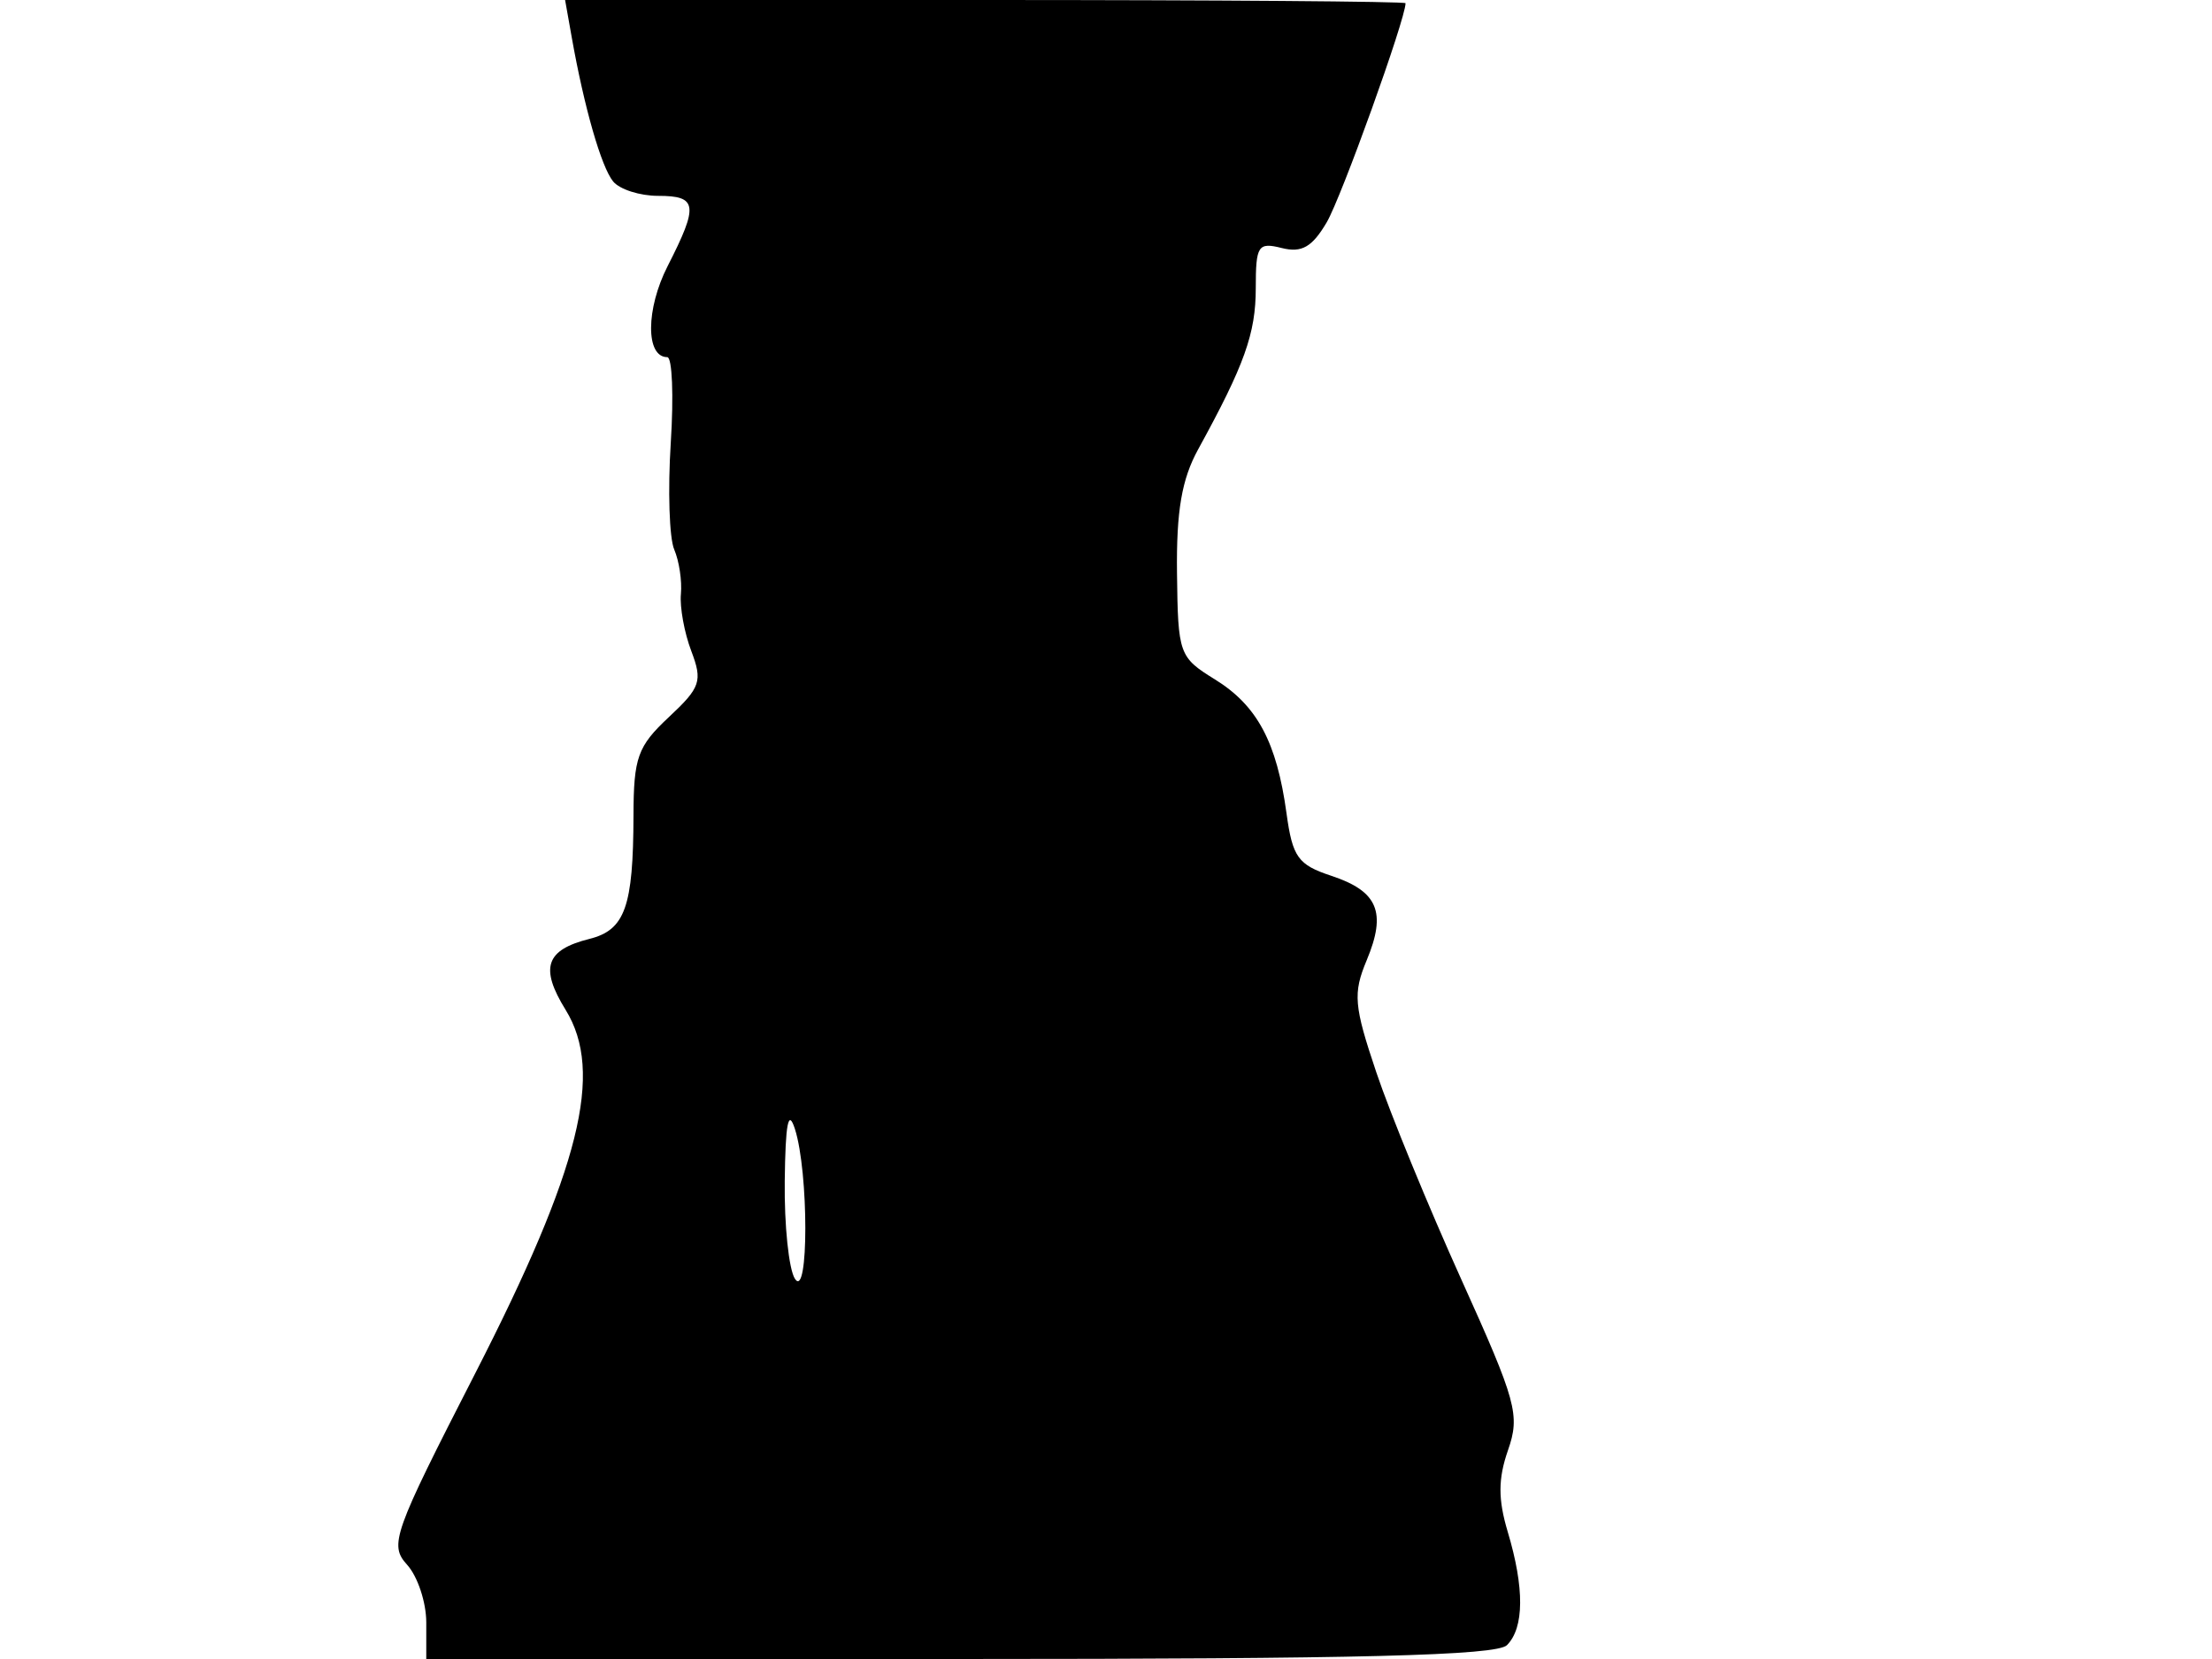 <svg xmlns="http://www.w3.org/2000/svg" width="192" height="144" viewBox="0 0 192 144" version="1.1">
	<path d="M 49.628 3.250 C 50.711 9.338, 52.193 14.497, 53.220 15.750 C 53.784 16.438, 55.540 17, 57.122 17 C 60.545 17, 60.653 17.799, 57.951 23.097 C 56.049 26.825, 56.031 31, 57.917 31 C 58.348 31, 58.485 34.350, 58.222 38.445 C 57.959 42.540, 58.094 46.703, 58.521 47.695 C 58.948 48.688, 59.209 50.428, 59.102 51.562 C 58.994 52.695, 59.400 54.923, 60.004 56.511 C 60.996 59.121, 60.809 59.673, 58.051 62.250 C 55.345 64.779, 54.998 65.745, 54.986 70.801 C 54.967 78.717, 54.252 80.720, 51.166 81.495 C 47.361 82.449, 46.839 84.003, 49.095 87.654 C 52.439 93.065, 50.356 101.430, 41.230 119.242 C 34.107 133.143, 33.771 134.090, 35.338 135.821 C 36.252 136.831, 37 139.085, 37 140.829 L 37 144 83.300 144 C 117.978 144, 129.901 143.699, 130.800 142.800 C 132.305 141.295, 132.329 137.831, 130.870 132.959 C 130.024 130.137, 130.030 128.353, 130.893 125.878 C 131.955 122.832, 131.634 121.658, 126.847 111.067 C 123.988 104.741, 120.664 96.644, 119.462 93.074 C 117.518 87.303, 117.426 86.225, 118.628 83.348 C 120.370 79.178, 119.603 77.354, 115.543 76.014 C 112.665 75.064, 112.189 74.399, 111.668 70.593 C 110.821 64.412, 109.124 61.240, 105.452 58.970 C 102.339 57.047, 102.245 56.782, 102.163 49.745 C 102.100 44.357, 102.571 41.603, 104 39 C 108.020 31.682, 109 28.941, 109 25.013 C 109 21.308, 109.193 21.010, 111.256 21.528 C 112.991 21.964, 113.893 21.448, 115.158 19.297 C 116.432 17.131, 122 1.654, 122 0.278 C 122 0.125, 105.586 -0, 85.525 -0 L 49.050 -0 49.628 3.250 M 68.115 102.500 C 68.069 106.350, 68.467 110.175, 69 111 C 70.202 112.860, 70.202 101.754, 69 98 C 68.427 96.210, 68.175 97.488, 68.115 102.500" stroke="none" fill="black" fill-rule="evenodd"/>
</svg>